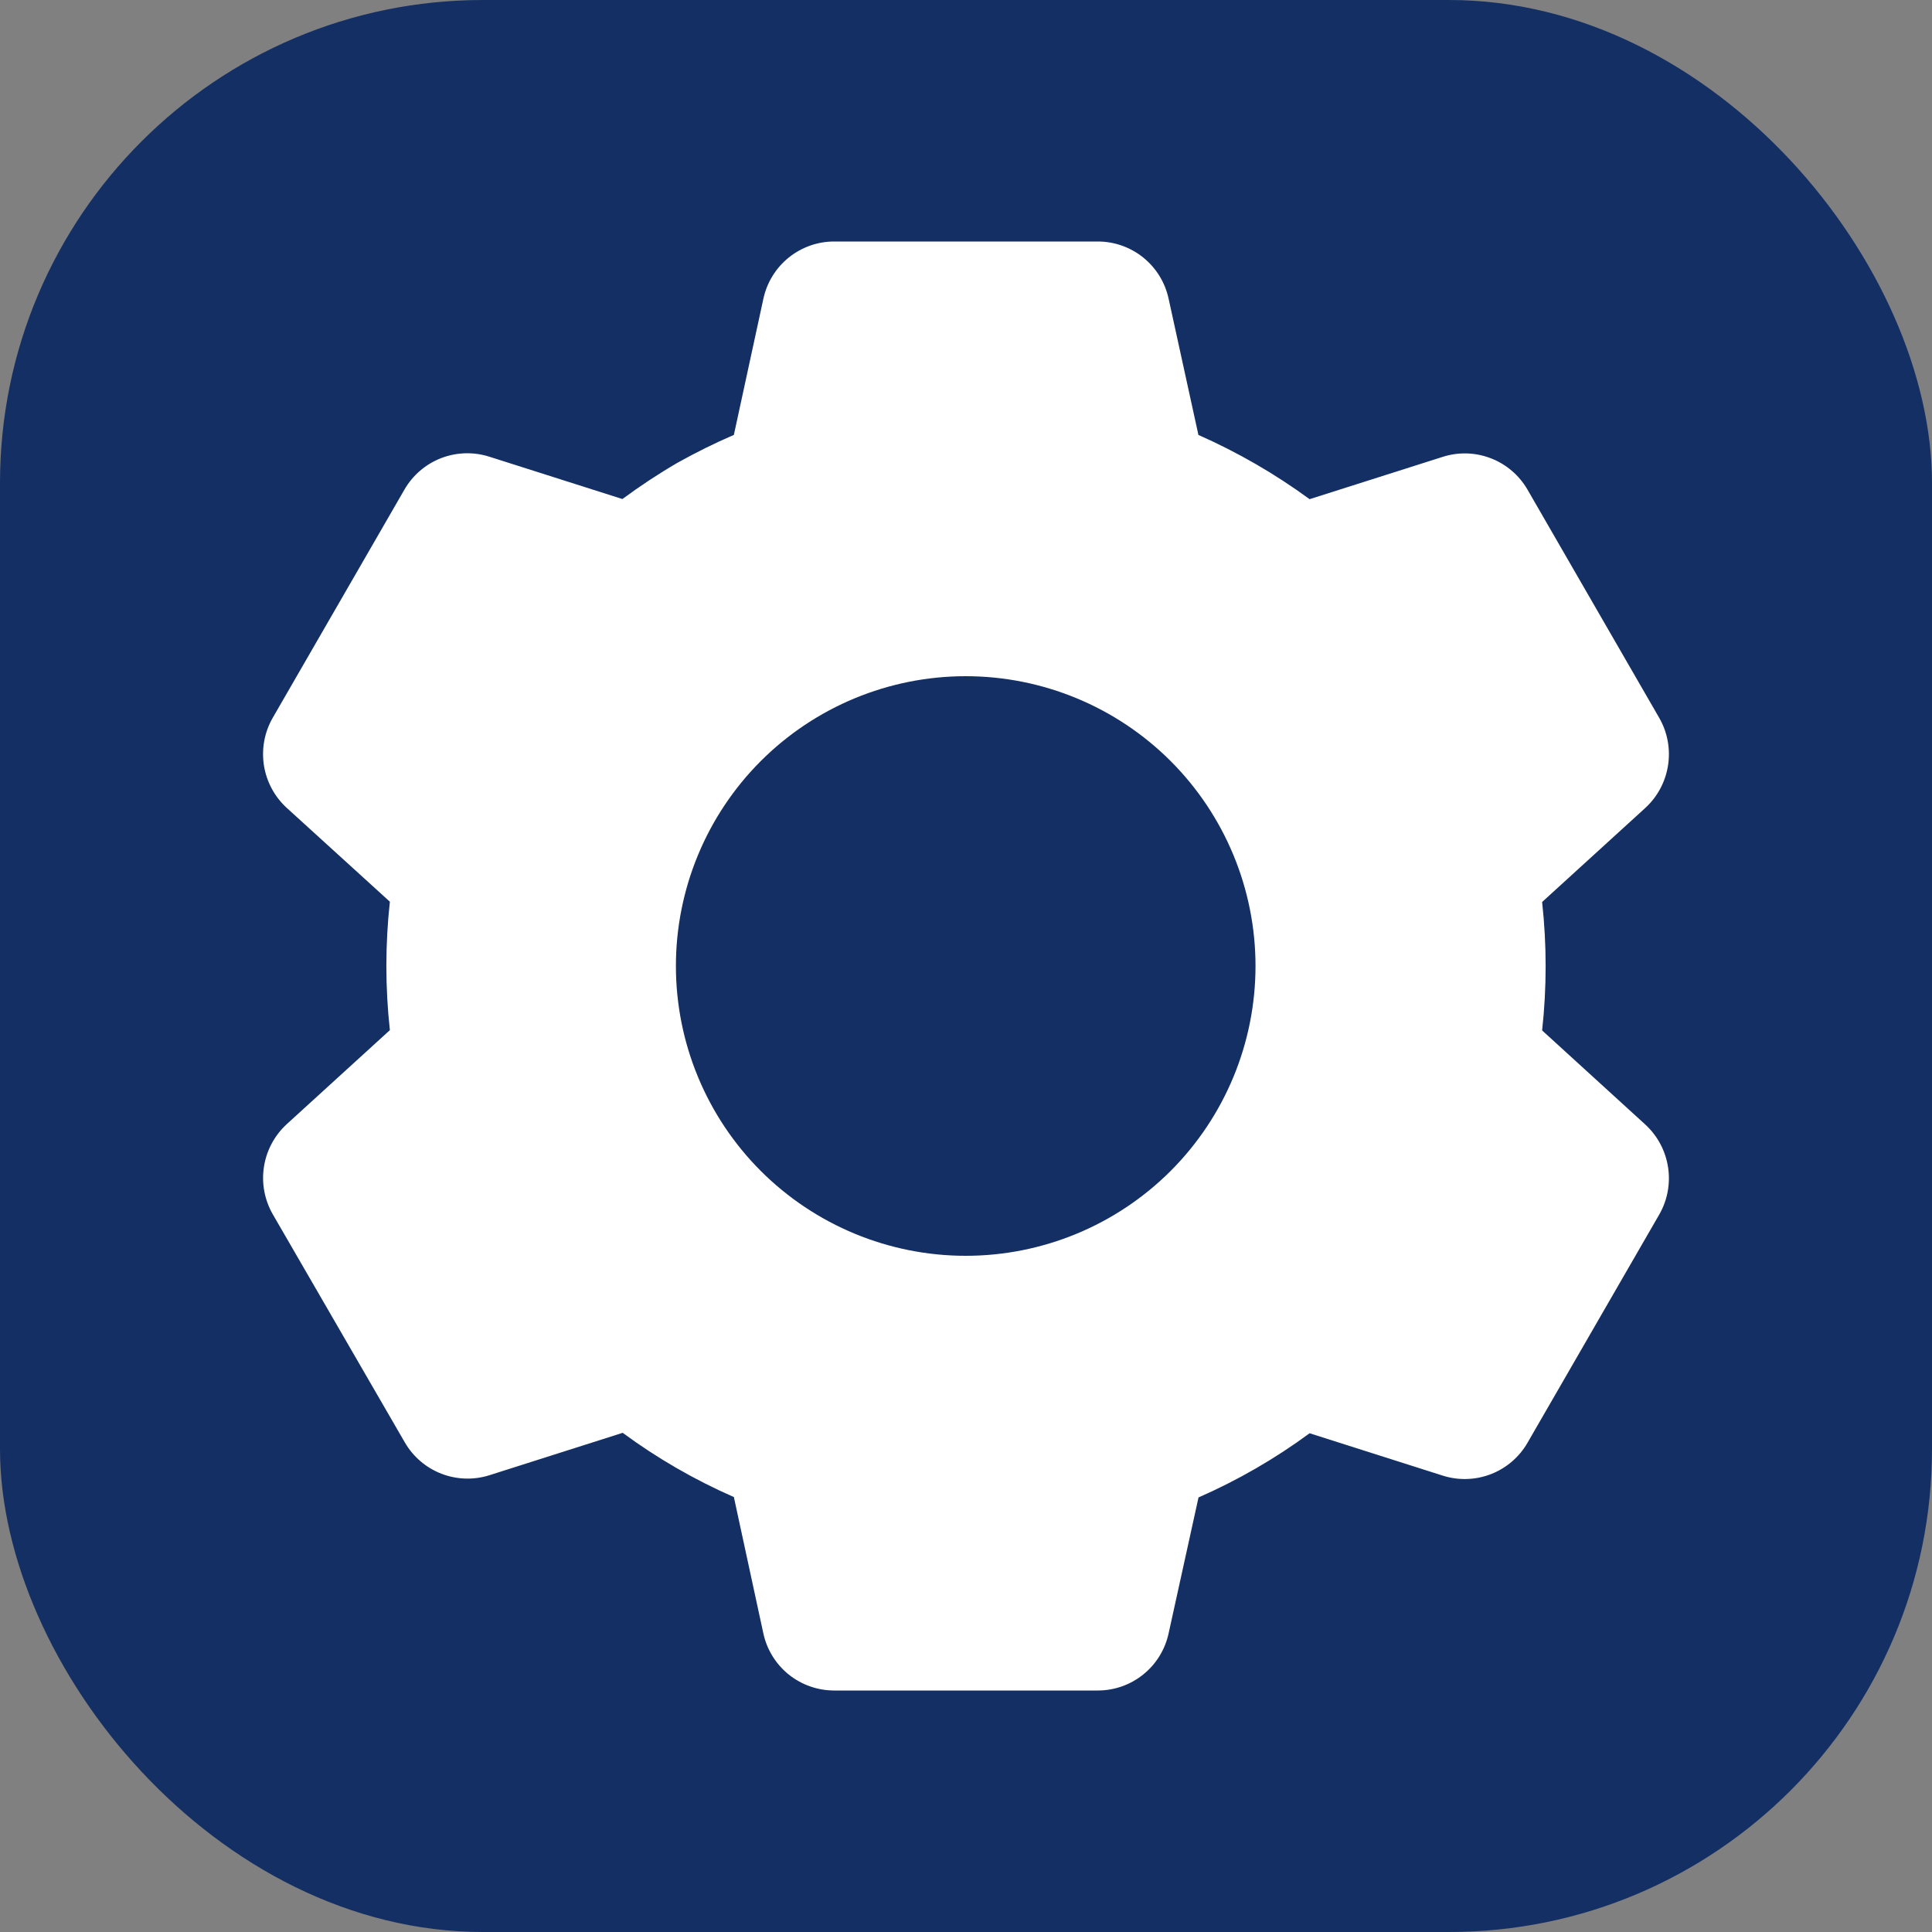<svg width="40" height="40" viewBox="0 0 40 40" fill="none" xmlns="http://www.w3.org/2000/svg">
  <rect x="0" y="0" width="40" height="40" fill="#808080" stroke="none"/>
  <rect width="40" height="40" rx="10" fill="#132F63"/>
  <path d="M22.73 35H17.27C16.928 35 16.596 34.883 16.329 34.669C16.063 34.454 15.878 34.155 15.805 33.821L15.194 30.995C14.38 30.638 13.607 30.192 12.892 29.665L10.136 30.542C9.81 30.646 9.458 30.635 9.139 30.512C8.819 30.388 8.552 30.159 8.381 29.863L5.645 25.136C5.476 24.839 5.412 24.494 5.465 24.156C5.517 23.819 5.683 23.509 5.934 23.277L8.072 21.328C7.975 20.444 7.975 19.553 8.072 18.669L5.934 16.724C5.683 16.493 5.517 16.183 5.464 15.845C5.412 15.507 5.475 15.161 5.645 14.864L8.375 10.134C8.546 9.838 8.813 9.609 9.133 9.485C9.452 9.362 9.804 9.351 10.13 9.455L12.886 10.332C13.252 10.062 13.633 9.81 14.025 9.582C14.405 9.37 14.795 9.176 15.194 9.004L15.806 6.181C15.879 5.846 16.064 5.547 16.33 5.332C16.596 5.118 16.928 5 17.27 5H22.73C23.072 5 23.404 5.118 23.67 5.332C23.936 5.547 24.121 5.846 24.194 6.181L24.812 9.005C25.625 9.364 26.397 9.81 27.114 10.335L29.872 9.458C30.198 9.354 30.549 9.365 30.868 9.489C31.187 9.612 31.454 9.841 31.625 10.137L34.355 14.867C34.703 15.477 34.583 16.25 34.066 16.726L31.928 18.675C32.025 19.559 32.025 20.45 31.928 21.334L34.066 23.284C34.583 23.761 34.703 24.532 34.355 25.142L31.625 29.872C31.454 30.168 31.187 30.397 30.867 30.521C30.548 30.644 30.196 30.655 29.87 30.551L27.114 29.674C26.399 30.201 25.627 30.646 24.814 31.003L24.194 33.821C24.121 34.155 23.936 34.454 23.67 34.668C23.403 34.883 23.072 35 22.73 35V35ZM19.994 14C18.403 14 16.877 14.632 15.751 15.757C14.626 16.883 13.994 18.409 13.994 20C13.994 21.591 14.626 23.117 15.751 24.243C16.877 25.368 18.403 26 19.994 26C21.585 26 23.111 25.368 24.237 24.243C25.362 23.117 25.994 21.591 25.994 20C25.994 18.409 25.362 16.883 24.237 15.757C23.111 14.632 21.585 14 19.994 14V14Z" fill="white"/>
</svg>
